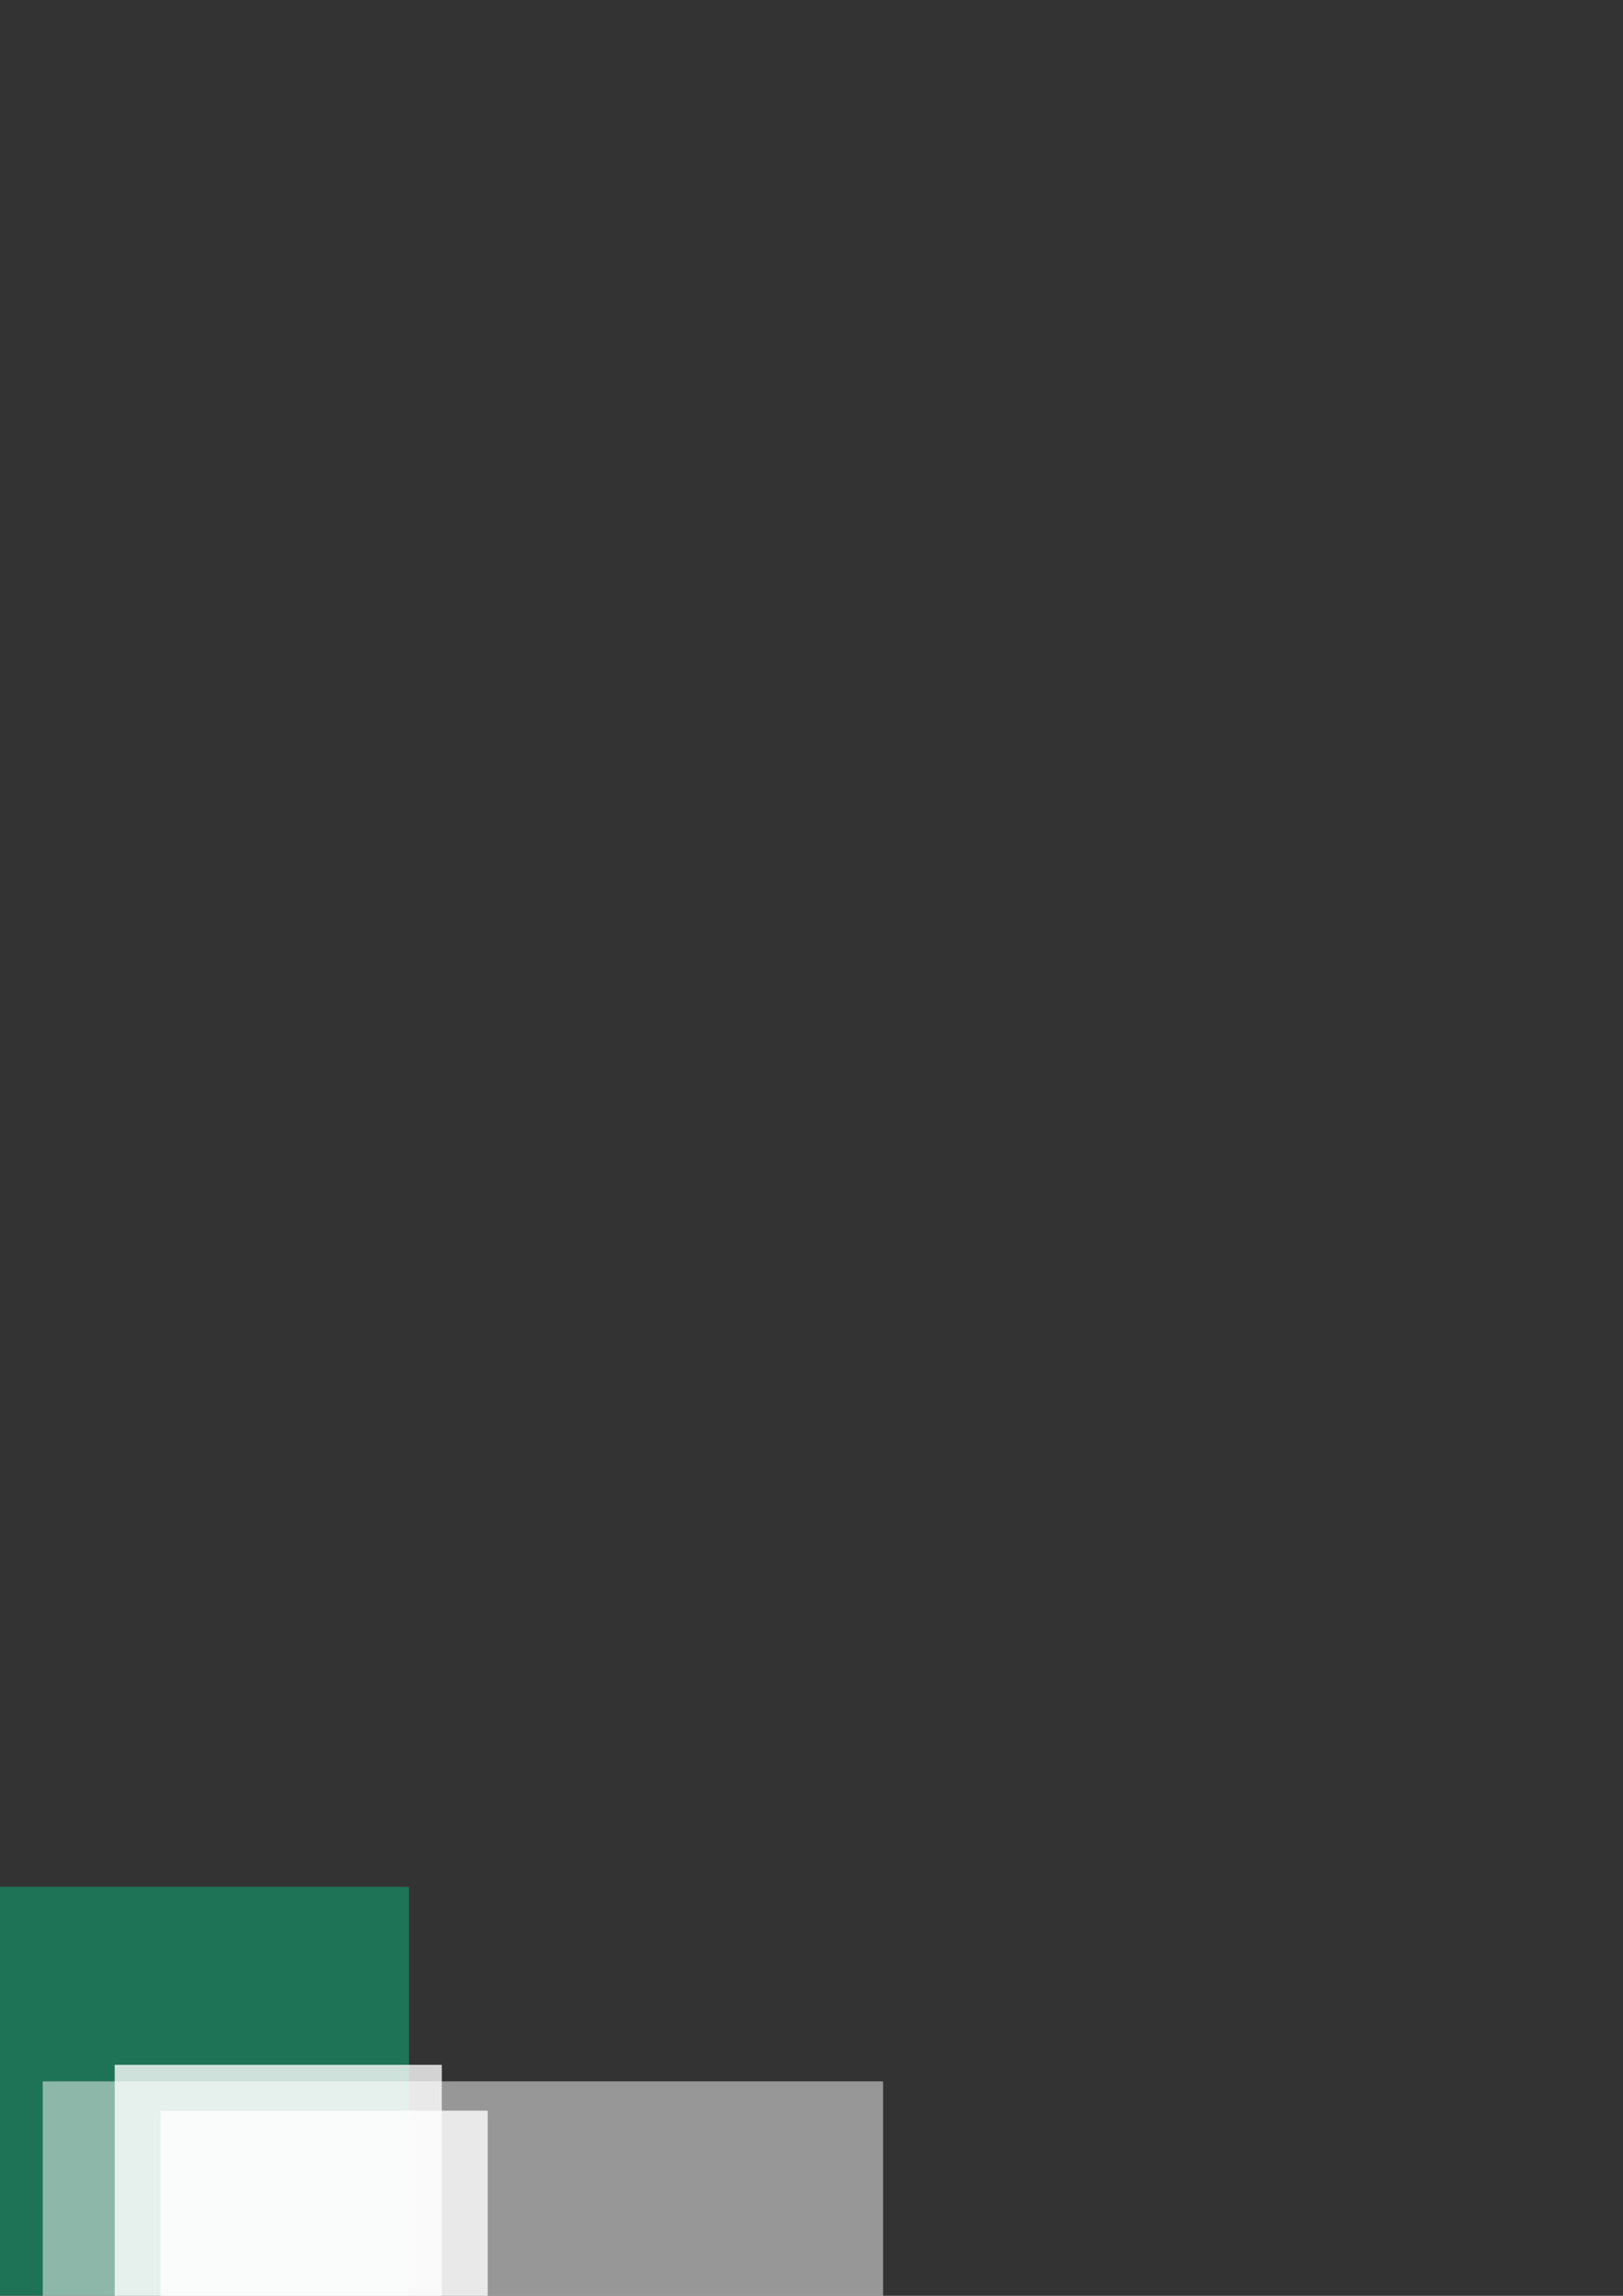 <?xml version="1.0" encoding="UTF-8" standalone="no"?>
<!-- Created with Inkscape (http://www.inkscape.org/) -->

<svg
   xmlns:dc="http://purl.org/dc/elements/1.1/"
   xmlns:cc="http://creativecommons.org/ns#"
   xmlns:rdf="http://www.w3.org/1999/02/22-rdf-syntax-ns#"
   xmlns:svg="http://www.w3.org/2000/svg"
   xmlns="http://www.w3.org/2000/svg"
   xmlns:sodipodi="http://sodipodi.sourceforge.net/DTD/sodipodi-0.dtd"
   xmlns:inkscape="http://www.inkscape.org/namespaces/inkscape"
   width="210mm"
   height="297mm"
   viewBox="0 0 210 297"
   version="1.1"
   id="svg8"
   inkscape:version="0.92.3 (2405546, 2018-03-11)"
   sodipodi:docname="dessin.svg"
   inkscape:export-filename="C:\Users\walkerfromwest\Downloads\image.png"
   inkscape:export-xdpi="83"
   inkscape:export-ydpi="83">
  <rect x="0" y="0" width="210" height="297" fill="#333333" stroke="none"/>
  <defs
     id="defs2" />
  <sodipodi:namedview
     id="base"
     pagecolor="#ffffff"
     bordercolor="#666666"
     borderopacity="1.0"
     inkscape:pageopacity="0.0"
     inkscape:pageshadow="2"
     inkscape:zoom="3.4671247"
     inkscape:cx="98.880413"
     inkscape:cy="95.073995"
     inkscape:document-units="mm"
     inkscape:current-layer="layer1"
     showgrid="false"
     inkscape:window-width="1600"
     inkscape:window-height="854"
     inkscape:window-x="-4"
     inkscape:window-y="-4"
     inkscape:window-maximized="1"
     inkscape:measure-start="0,0"
     inkscape:measure-end="0,0"
     showguides="true"
     inkscape:guide-bbox="true">
    <sodipodi:guide
       position="6.615,36.38"
       orientation="1,0"
       id="guide8718"
       inkscape:locked="false"
       inkscape:label=""
       inkscape:color="rgb(0,0,255)" />
    <sodipodi:guide
       position="46.302,44.507"
       orientation="1,0"
       id="guide8720"
       inkscape:locked="false"
       inkscape:label=""
       inkscape:color="rgb(0,0,255)" />
    <sodipodi:guide
       position="6.615,6.615"
       orientation="0,1"
       id="guide8722"
       inkscape:locked="false"
       inkscape:label=""
       inkscape:color="rgb(0,0,255)" />
    <sodipodi:guide
       position="42.806,46.302"
       orientation="0,1"
       id="guide8724"
       inkscape:locked="false"
       inkscape:label=""
       inkscape:color="rgb(0,0,255)" />
  </sodipodi:namedview>
  <g
     inkscape:label="tuile"
     inkscape:groupmode="layer"
     id="layer1"
     style="opacity:0.5">
    <rect
       style="opacity:1;fill:#01ca86;fill-opacity:0.828;fill-rule:evenodd;stroke:none;stroke-width:0.625;stroke-linecap:round;stroke-linejoin:miter;stroke-miterlimit:4;stroke-dasharray:none;stroke-opacity:1;paint-order:markers fill stroke"
       id="rect4753"
       width="52.917"
       height="52.917"
       x="-1.4210855e-014"
       y="244.083"
       inkscape:export-xdpi="83"
       inkscape:export-ydpi="83" />
  </g>
  <g
     inkscape:groupmode="layer"
     id="layer2"
     inkscape:label="oo"
     style="display:inline;opacity:1">
    <g
       id="g8905"
       style="fill:#ffffff;fill-opacity:0.784">
      <g
         transform="matrix(0.748,0,0,0.748,-53.958,202.912)"
         id="g8591"
         style="opacity:1;fill:#ffffff;fill-opacity:0.784">
        <flowRoot
           xml:space="preserve"
           id="flowRoot8563"
           style="font-style:normal;font-variant:normal;font-weight:normal;font-stretch:normal;font-size:7.957px;line-height:3.78px;font-family:Questrial;-inkscape-font-specification:Questrial;font-variant-ligatures:normal;font-variant-caps:normal;font-variant-numeric:normal;font-feature-settings:normal;text-align:start;letter-spacing:0px;word-spacing:0px;writing-mode:lr-tb;text-anchor:start;fill:#ffffff;fill-opacity:0.784;stroke:none"
           transform="matrix(0.932,0,0,0.932,-29.237,-12.428)"><flowRegion
             id="flowRegion8559"
             style="font-style:normal;font-variant:normal;font-weight:normal;font-stretch:normal;font-family:Questrial;-inkscape-font-specification:Questrial;fill:#ffffff;fill-opacity:0.784"><rect
               id="rect8557"
               width="60.714"
               height="74.286"
               x="138.571"
               y="113.948"
               style="font-style:normal;font-variant:normal;font-weight:normal;font-stretch:normal;font-family:Questrial;-inkscape-font-specification:Questrial;fill:#ffffff;fill-opacity:0.784" /></flowRegion><flowPara
             id="flowPara8561"
             style="font-style:normal;font-variant:normal;font-weight:normal;font-stretch:normal;font-size:33.333px;font-family:Questrial;-inkscape-font-specification:Questrial;fill:#ffffff;fill-opacity:0.784">O</flowPara></flowRoot>        <flowRoot
           transform="matrix(0.932,0,0,0.932,-37.174,-20.366)"
           style="font-style:normal;font-variant:normal;font-weight:normal;font-stretch:normal;font-size:7.957px;line-height:3.78px;font-family:Questrial;-inkscape-font-specification:Questrial;font-variant-ligatures:normal;font-variant-caps:normal;font-variant-numeric:normal;font-feature-settings:normal;text-align:start;letter-spacing:0px;word-spacing:0px;writing-mode:lr-tb;text-anchor:start;fill:#ffffff;fill-opacity:0.784;stroke:none"
           id="flowRoot8581"
           xml:space="preserve"><flowRegion
             style="font-style:normal;font-variant:normal;font-weight:normal;font-stretch:normal;font-family:Questrial;-inkscape-font-specification:Questrial;fill:#ffffff;fill-opacity:0.784"
             id="flowRegion8577"><rect
               style="font-style:normal;font-variant:normal;font-weight:normal;font-stretch:normal;font-family:Questrial;-inkscape-font-specification:Questrial;fill:#ffffff;fill-opacity:0.784"
               y="113.948"
               x="138.571"
               height="74.286"
               width="60.714"
               id="rect8575" /></flowRegion><flowPara
             style="font-style:normal;font-variant:normal;font-weight:normal;font-stretch:normal;font-size:33.333px;font-family:Questrial;-inkscape-font-specification:Questrial;fill:#ffffff;fill-opacity:0.784"
             id="flowPara8579">O</flowPara></flowRoot>      </g>
    </g>
  </g>
  <g
     inkscape:groupmode="layer"
     id="layer4"
     inkscape:label="b">
    <flowRoot
       xml:space="preserve"
       id="flowRoot8665"
       style="font-style:normal;font-variant:normal;font-weight:normal;font-stretch:normal;font-size:7.957px;line-height:3.78px;font-family:Questrial;-inkscape-font-specification:Questrial;font-variant-ligatures:normal;font-variant-caps:normal;font-variant-numeric:normal;font-feature-settings:normal;text-align:start;letter-spacing:0px;word-spacing:0px;writing-mode:lr-tb;text-anchor:start;opacity:1;fill:#ffffff;fill-opacity:0.49;stroke:none"
       transform="matrix(1.791,0,0,1.791,-242.655,65.176)"><flowRegion
         id="flowRegion8661"
         style="font-style:normal;font-variant:normal;font-weight:normal;font-stretch:normal;font-family:Questrial;-inkscape-font-specification:Questrial;fill:#ffffff;fill-opacity:0.49"><rect
           id="rect8659"
           width="60.714"
           height="74.286"
           x="138.571"
           y="113.948"
           style="font-style:normal;font-variant:normal;font-weight:normal;font-stretch:normal;font-family:Questrial;-inkscape-font-specification:Questrial;fill:#ffffff;fill-opacity:0.49" /></flowRegion><flowPara
         id="flowPara8663"
         style="font-style:normal;font-variant:normal;font-weight:normal;font-stretch:normal;font-size:33.333px;font-family:Questrial;-inkscape-font-specification:Questrial;fill:#ffffff;fill-opacity:0.49">B</flowPara></flowRoot>  </g>
</svg>
